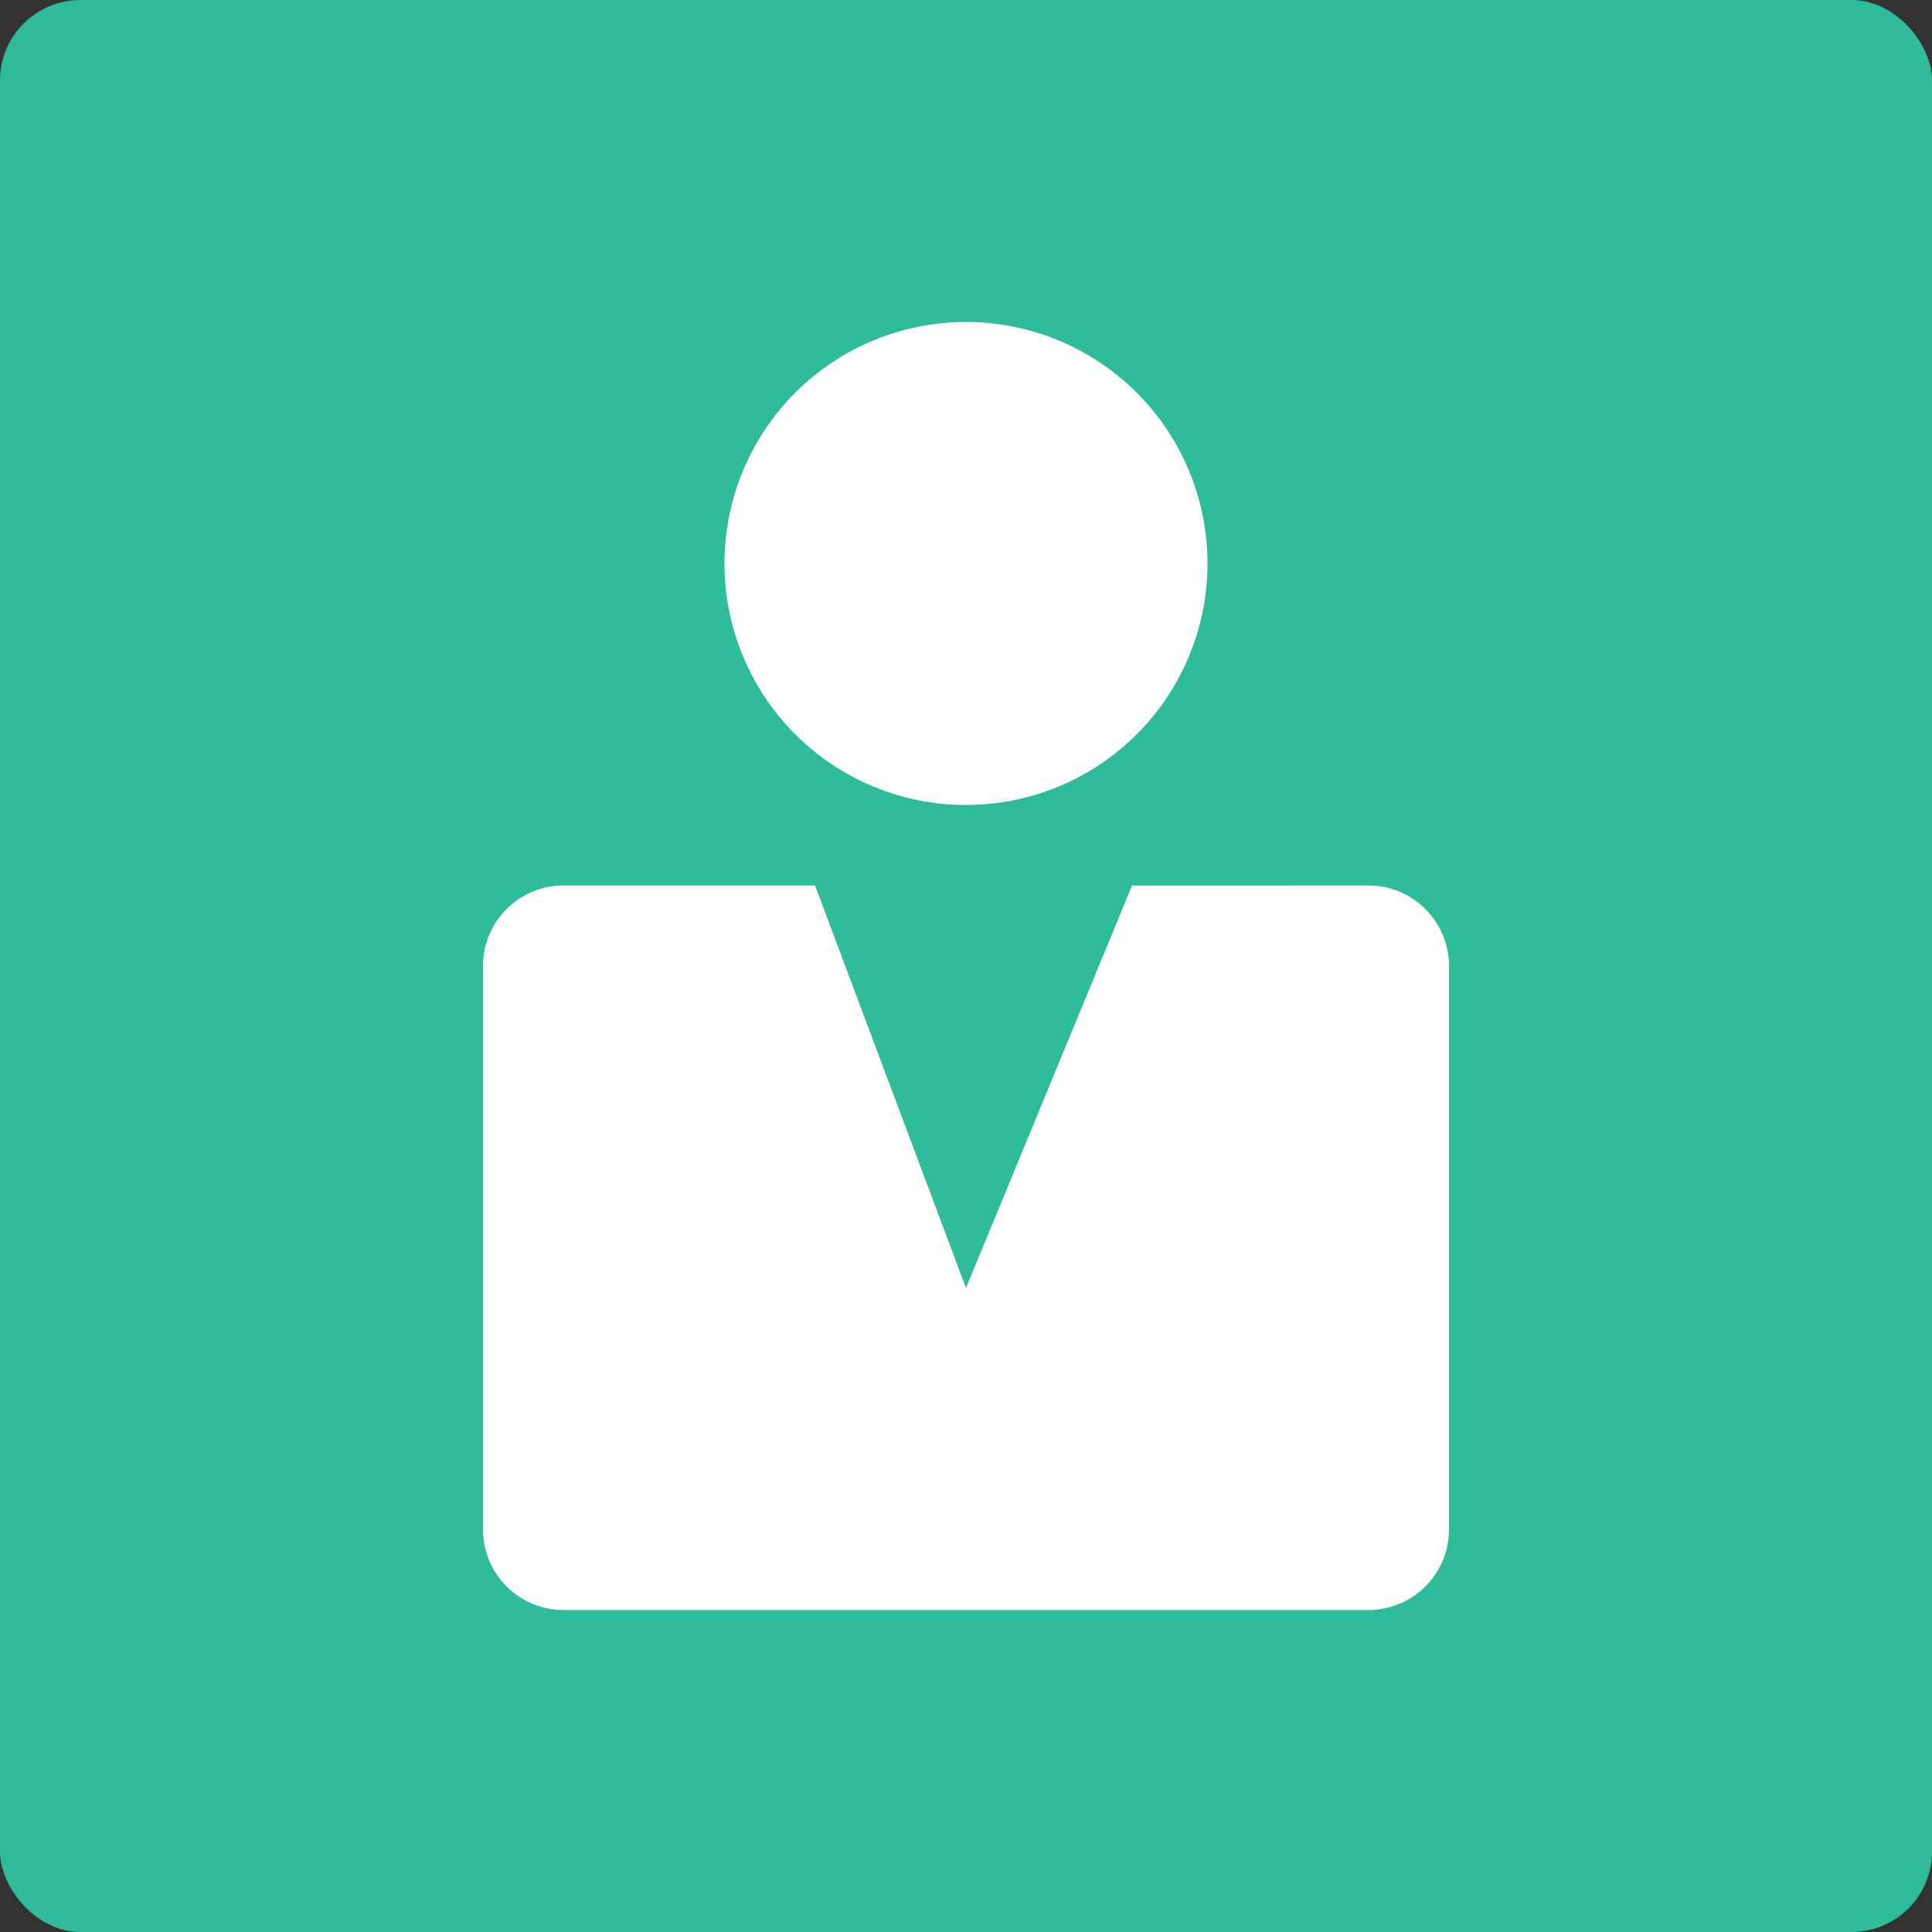 <svg xmlns="http://www.w3.org/2000/svg" width="24" height="24" viewBox="0 0 24 24">
  <rect x="0" y="0" width="24" height="24" fill="#333333" stroke="none"/>
<defs>
    <style>
      .cls-1 {
        fill: #2fbc9c;
      }

      .cls-2 {
        fill: #fff;
        fill-rule: evenodd;
      }
    </style>
  </defs>
  <rect id="Rounded_Rectangle_1" data-name="Rounded Rectangle 1" class="cls-1" width="24" height="24" rx="1" ry="1"/>
  <path id="Rounded_Rectangle_1_copy" data-name="Rounded Rectangle 1 copy" class="cls-2" d="M7,11h3.125L12,16l2.063-5H17a1,1,0,0,1,1,1v7a1,1,0,0,1-1,1H7a1,1,0,0,1-1-1V12A1,1,0,0,1,7,11Zm5-7A3,3,0,1,1,9,7,3,3,0,0,1,12,4Z"/>
</svg>
